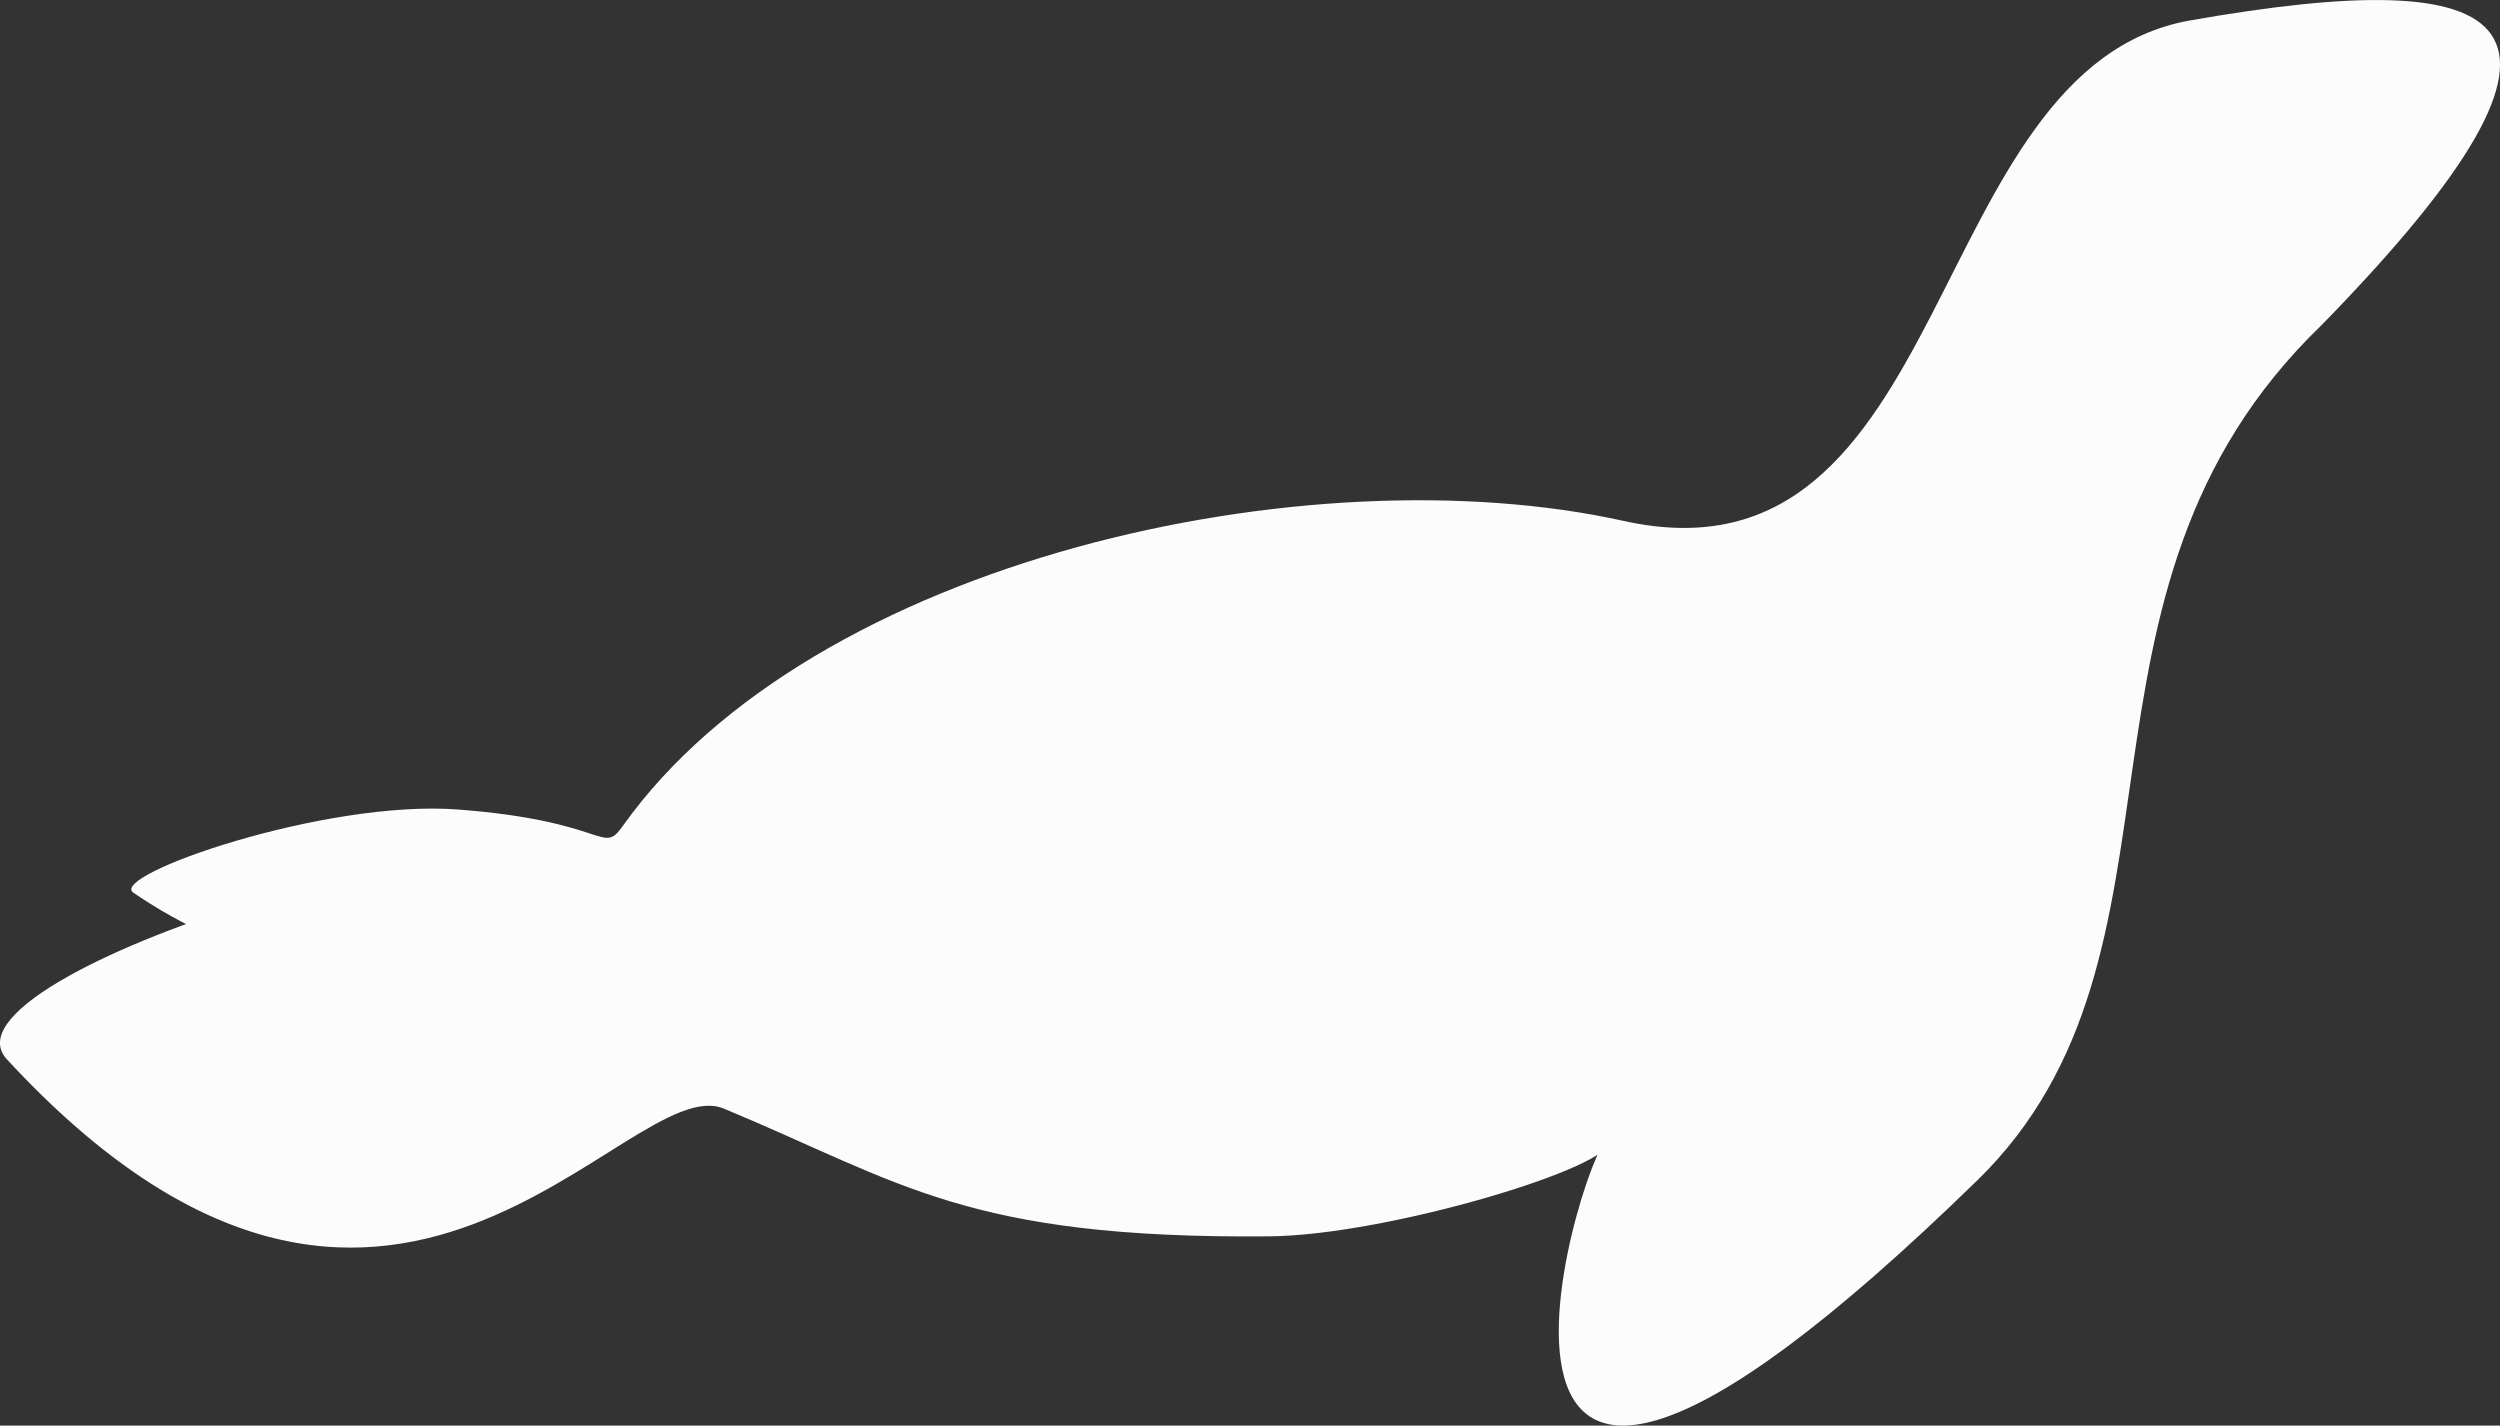 <?xml version="1.0" encoding="UTF-8" standalone="no"?>
<!-- Created with Inkscape (http://www.inkscape.org/) -->

<svg
   xmlns:dc="http://purl.org/dc/elements/1.1/"
   xmlns:cc="http://creativecommons.org/ns#"
   xmlns:rdf="http://www.w3.org/1999/02/22-rdf-syntax-ns#"
   xmlns:svg="http://www.w3.org/2000/svg"
   xmlns="http://www.w3.org/2000/svg"
   xmlns:sodipodi="http://sodipodi.sourceforge.net/DTD/sodipodi-0.dtd"
   xmlns:inkscape="http://www.inkscape.org/namespaces/inkscape"
   width="101.658"
   height="57.969"
   id="svg2"
   sodipodi:version="0.32"
   inkscape:version="0.48.4 r9939"
   sodipodi:docname="seal.svg"
   inkscape:output_extension="org.inkscape.output.svg.inkscape"
   version="1.0"
   inkscape:export-filename="C:\Documents and Settings\WILS\Desktop\chibi samples\openclipart\seal.png"
   inkscape:export-xdpi="90"
   inkscape:export-ydpi="90">
  <rect width="100%" height="100%" fill="#333333" stroke="none"/>
  <defs
     id="defs4">
    <inkscape:perspective
       sodipodi:type="inkscape:persp3d"
       inkscape:vp_x="0 : 526.18109 : 1"
       inkscape:vp_y="0 : 1000 : 0"
       inkscape:vp_z="744.09448 : 526.18109 : 1"
       inkscape:persp3d-origin="372.04724 : 350.78739 : 1"
       id="perspective10" />
    <filter
       id="filter3155"
       inkscape:label="sponge"
       color-interpolation-filters="sRGB">
      <feTurbulence
         id="feTurbulence3203"
         type="fractalNoise"
         baseFrequency="0.35 0.208"
         numOctaves="1"
         seed="0"
         result="result10" />
      <feGaussianBlur
         stdDeviation="22.046"
         id="feGaussianBlur3207"
         in="SourceGraphic"
         result="result11" />
      <feComposite
         id="feComposite3209"
         in2="result10"
         operator="out"
         result="result13" />
      <feComposite
         id="feComposite3213"
         in2="result13"
         operator="in"
         in="SourceGraphic"
         result="result14" />
      <feComposite
         id="feComposite2398"
         operator="over"
         in2="result14" />
    </filter>
  </defs>
  <sodipodi:namedview
     id="base"
     pagecolor="#ffffff"
     bordercolor="#666666"
     borderopacity="1.0"
     gridtolerance="10000"
     guidetolerance="10"
     objecttolerance="10"
     inkscape:pageopacity="0.0"
     inkscape:pageshadow="2"
     inkscape:zoom="0.7"
     inkscape:cx="50.602188"
     inkscape:cy="-42.517907"
     inkscape:document-units="px"
     inkscape:current-layer="g2435"
     showgrid="false"
     inkscape:window-width="1280"
     inkscape:window-height="740"
     inkscape:window-x="0"
     inkscape:window-y="25"
     fit-margin-top="0"
     fit-margin-left="0"
     fit-margin-right="0"
     fit-margin-bottom="0"
     inkscape:window-maximized="0" />
  <g
     inkscape:label="Layer 1"
     inkscape:groupmode="layer"
     id="layer1"
     transform="translate(-399.904,-279.625)">
    <g
       id="g2435">
      <path
         sodipodi:nodetypes="csssssssssscs"
         id="path2404"
         d="m 480.304,327.624 c -24.54,23.935 -15.458,-2.92 -14.995,-1.6 0.351,0.999 -8.925,3.832 -13.805,3.875 -12.311,0.108 -14.951,-2.196 -22.164,-5.194 -3.954,-1.644 -13.575,14.862 -29.155,-2.004 -3.198,-3.462 21.893,-11.157 22.778,-7.072 0.799,3.691 -9.387,5.95 -17.637,0.294 -1.025,-0.703 7.788,-3.797 13.215,-3.38 6.132,0.471 5.825,1.881 6.686,0.671 7.723,-10.865 27.945,-15.235 40.687,-12.409 13.537,3.002 12.12,-18.43 23.056,-20.351 13.137,-2.308 17.716,-0.281 5.343,12.384 -11.345,10.918 -4.495,25.508 -14.009,34.788 z"
         style="fill:#ffffff;fill-opacity:0.984;fill-rule:nonzero;stroke:none"
         inkscape:connector-curvature="0" />
    </g>
  </g>
</svg>
